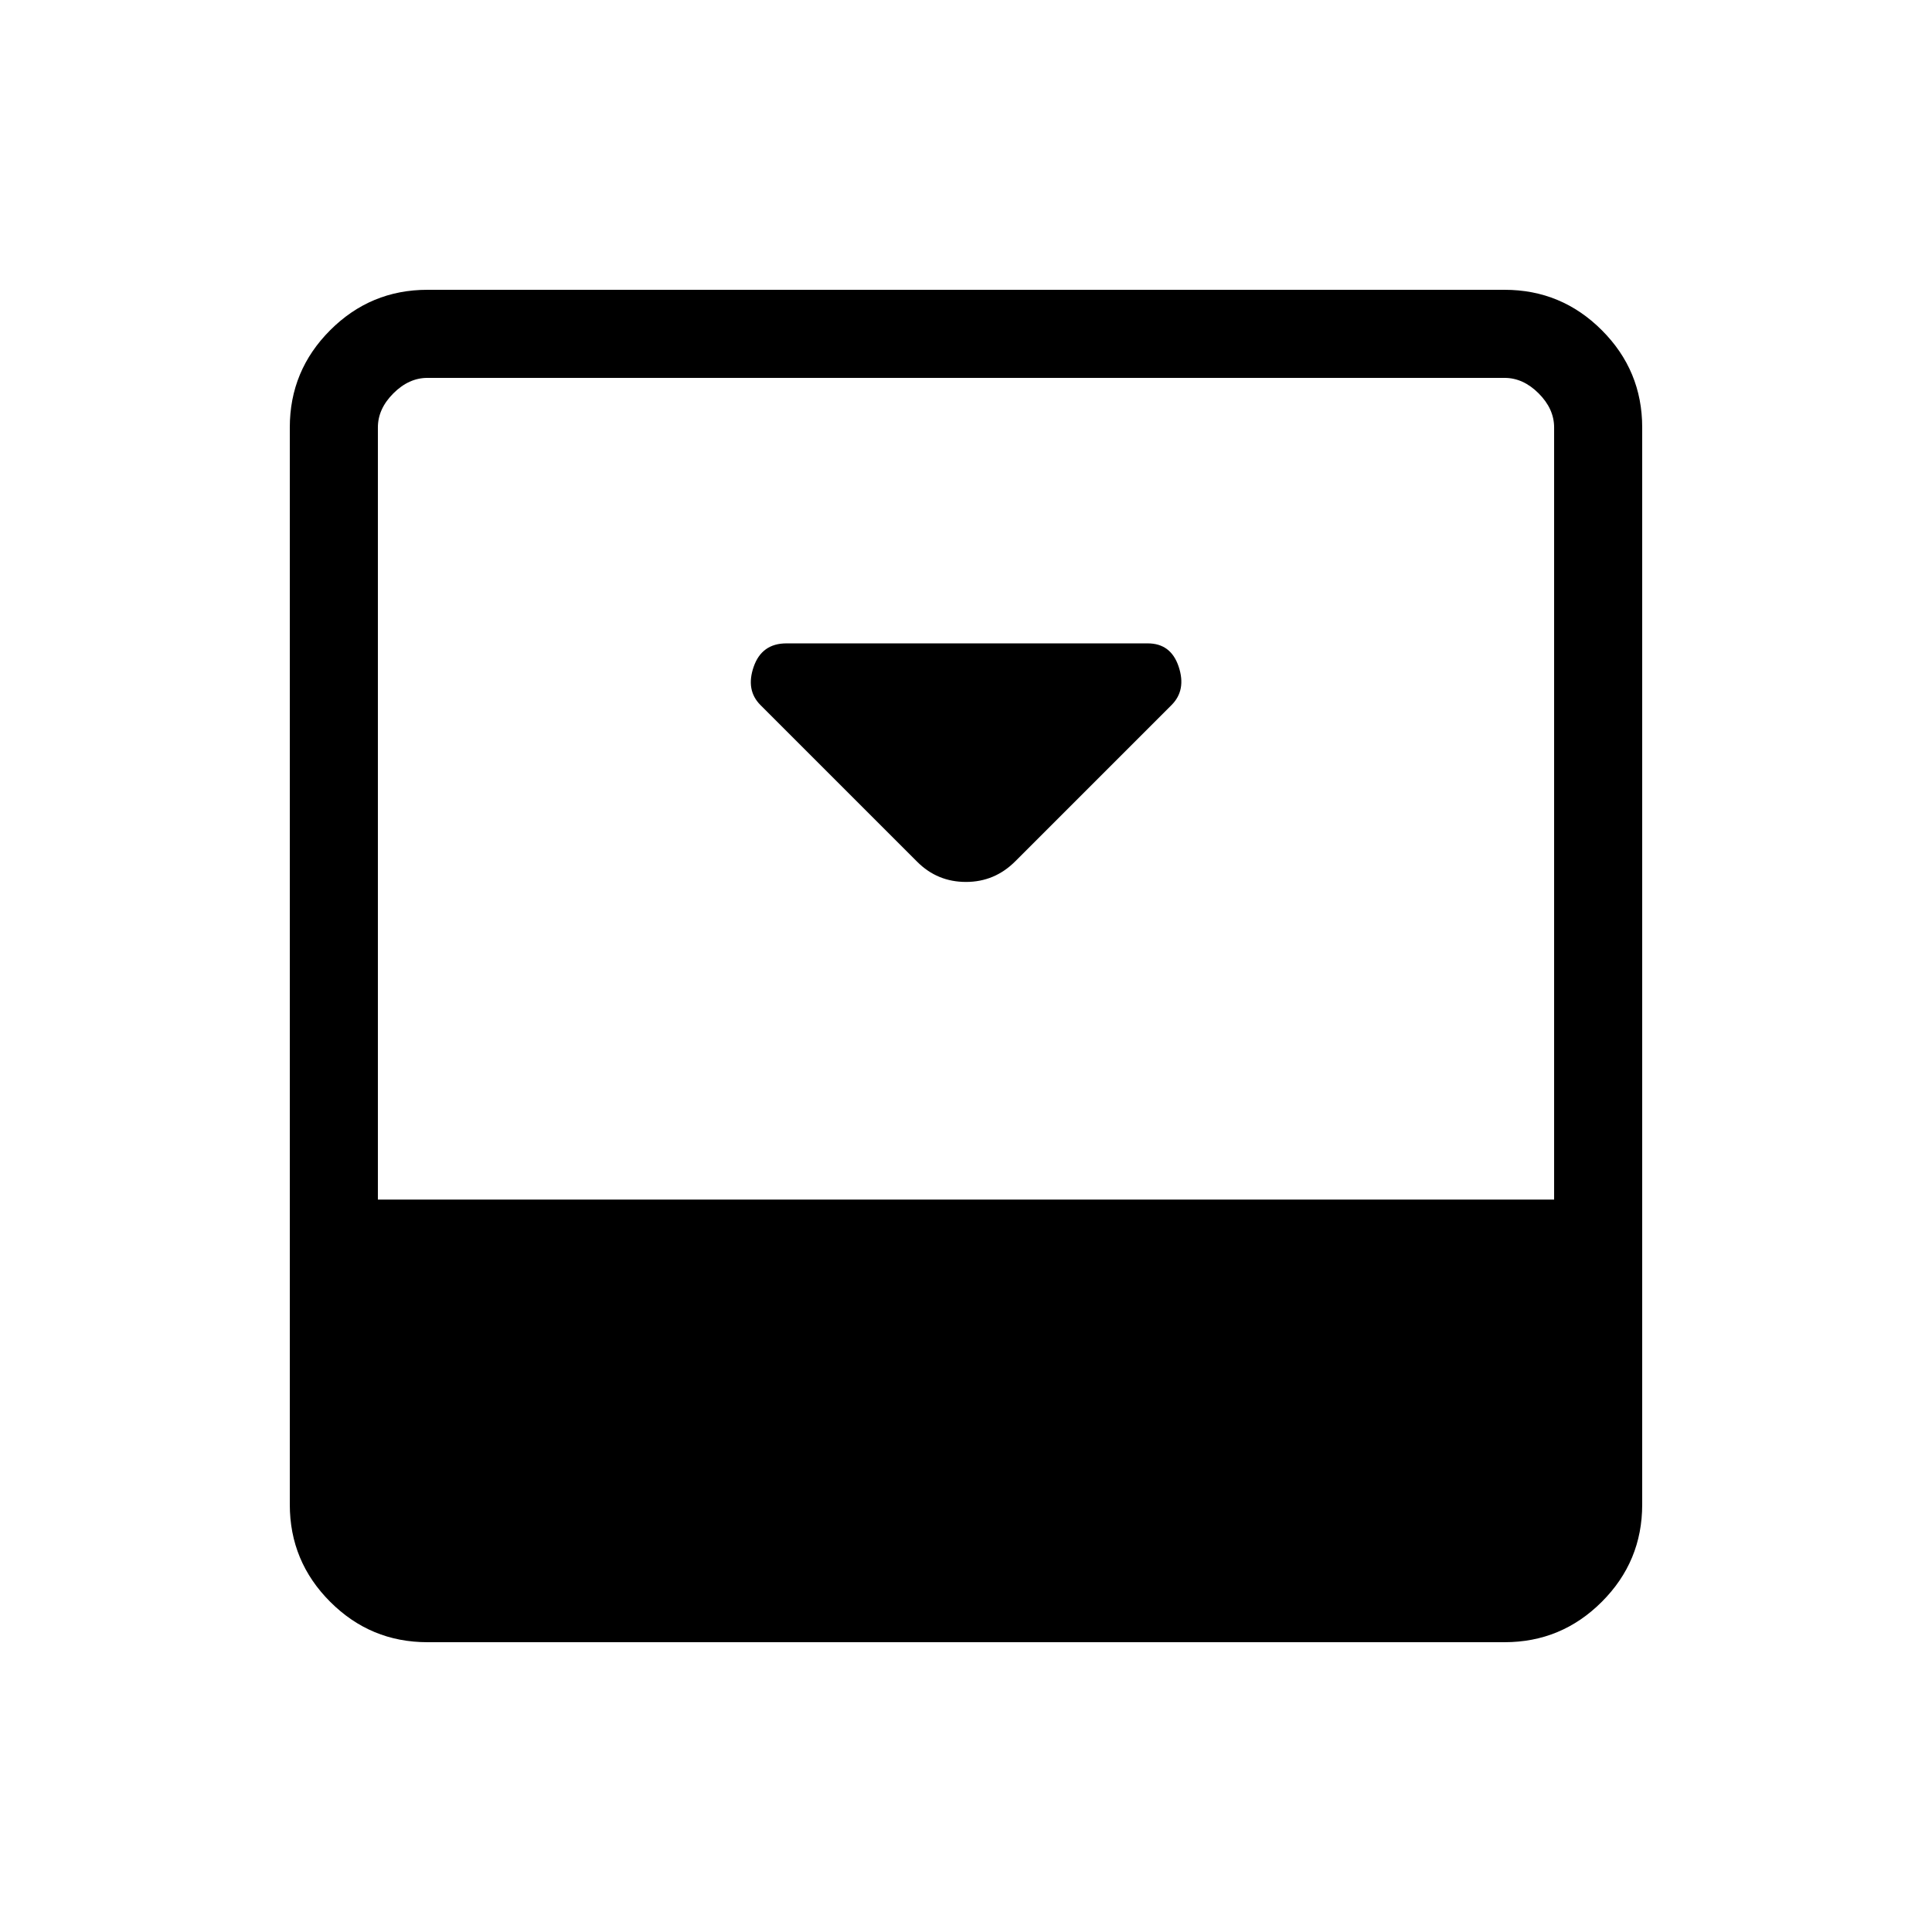 <svg xmlns="http://www.w3.org/2000/svg" height="48" viewBox="0 -960 960 960" width="48"><path d="m504.46-532 77.68-77.68q7.4-7.4 3.55-19.01-3.85-11.62-15.38-11.62H390.78q-12.24 0-16.28 11.62-4.04 11.61 3.38 19.04l77.89 77.88q10 10 24.23 10T504.46-532Zm243.16-284q28.25 0 48.31 20.07Q816-775.87 816-747.62v535.24q0 28.25-20.07 48.31Q775.87-144 747.62-144H212.38q-28.25 0-48.31-20.07Q144-184.13 144-212.38v-535.24q0-28.25 20.07-48.31Q184.13-816 212.38-816h535.24Zm24.61 452.08v-383.7q0-9.23-7.69-16.92-7.69-7.69-16.92-7.69H212.38q-9.23 0-16.92 7.69-7.69 7.69-7.69 16.92v383.7h584.46Z"/></svg>